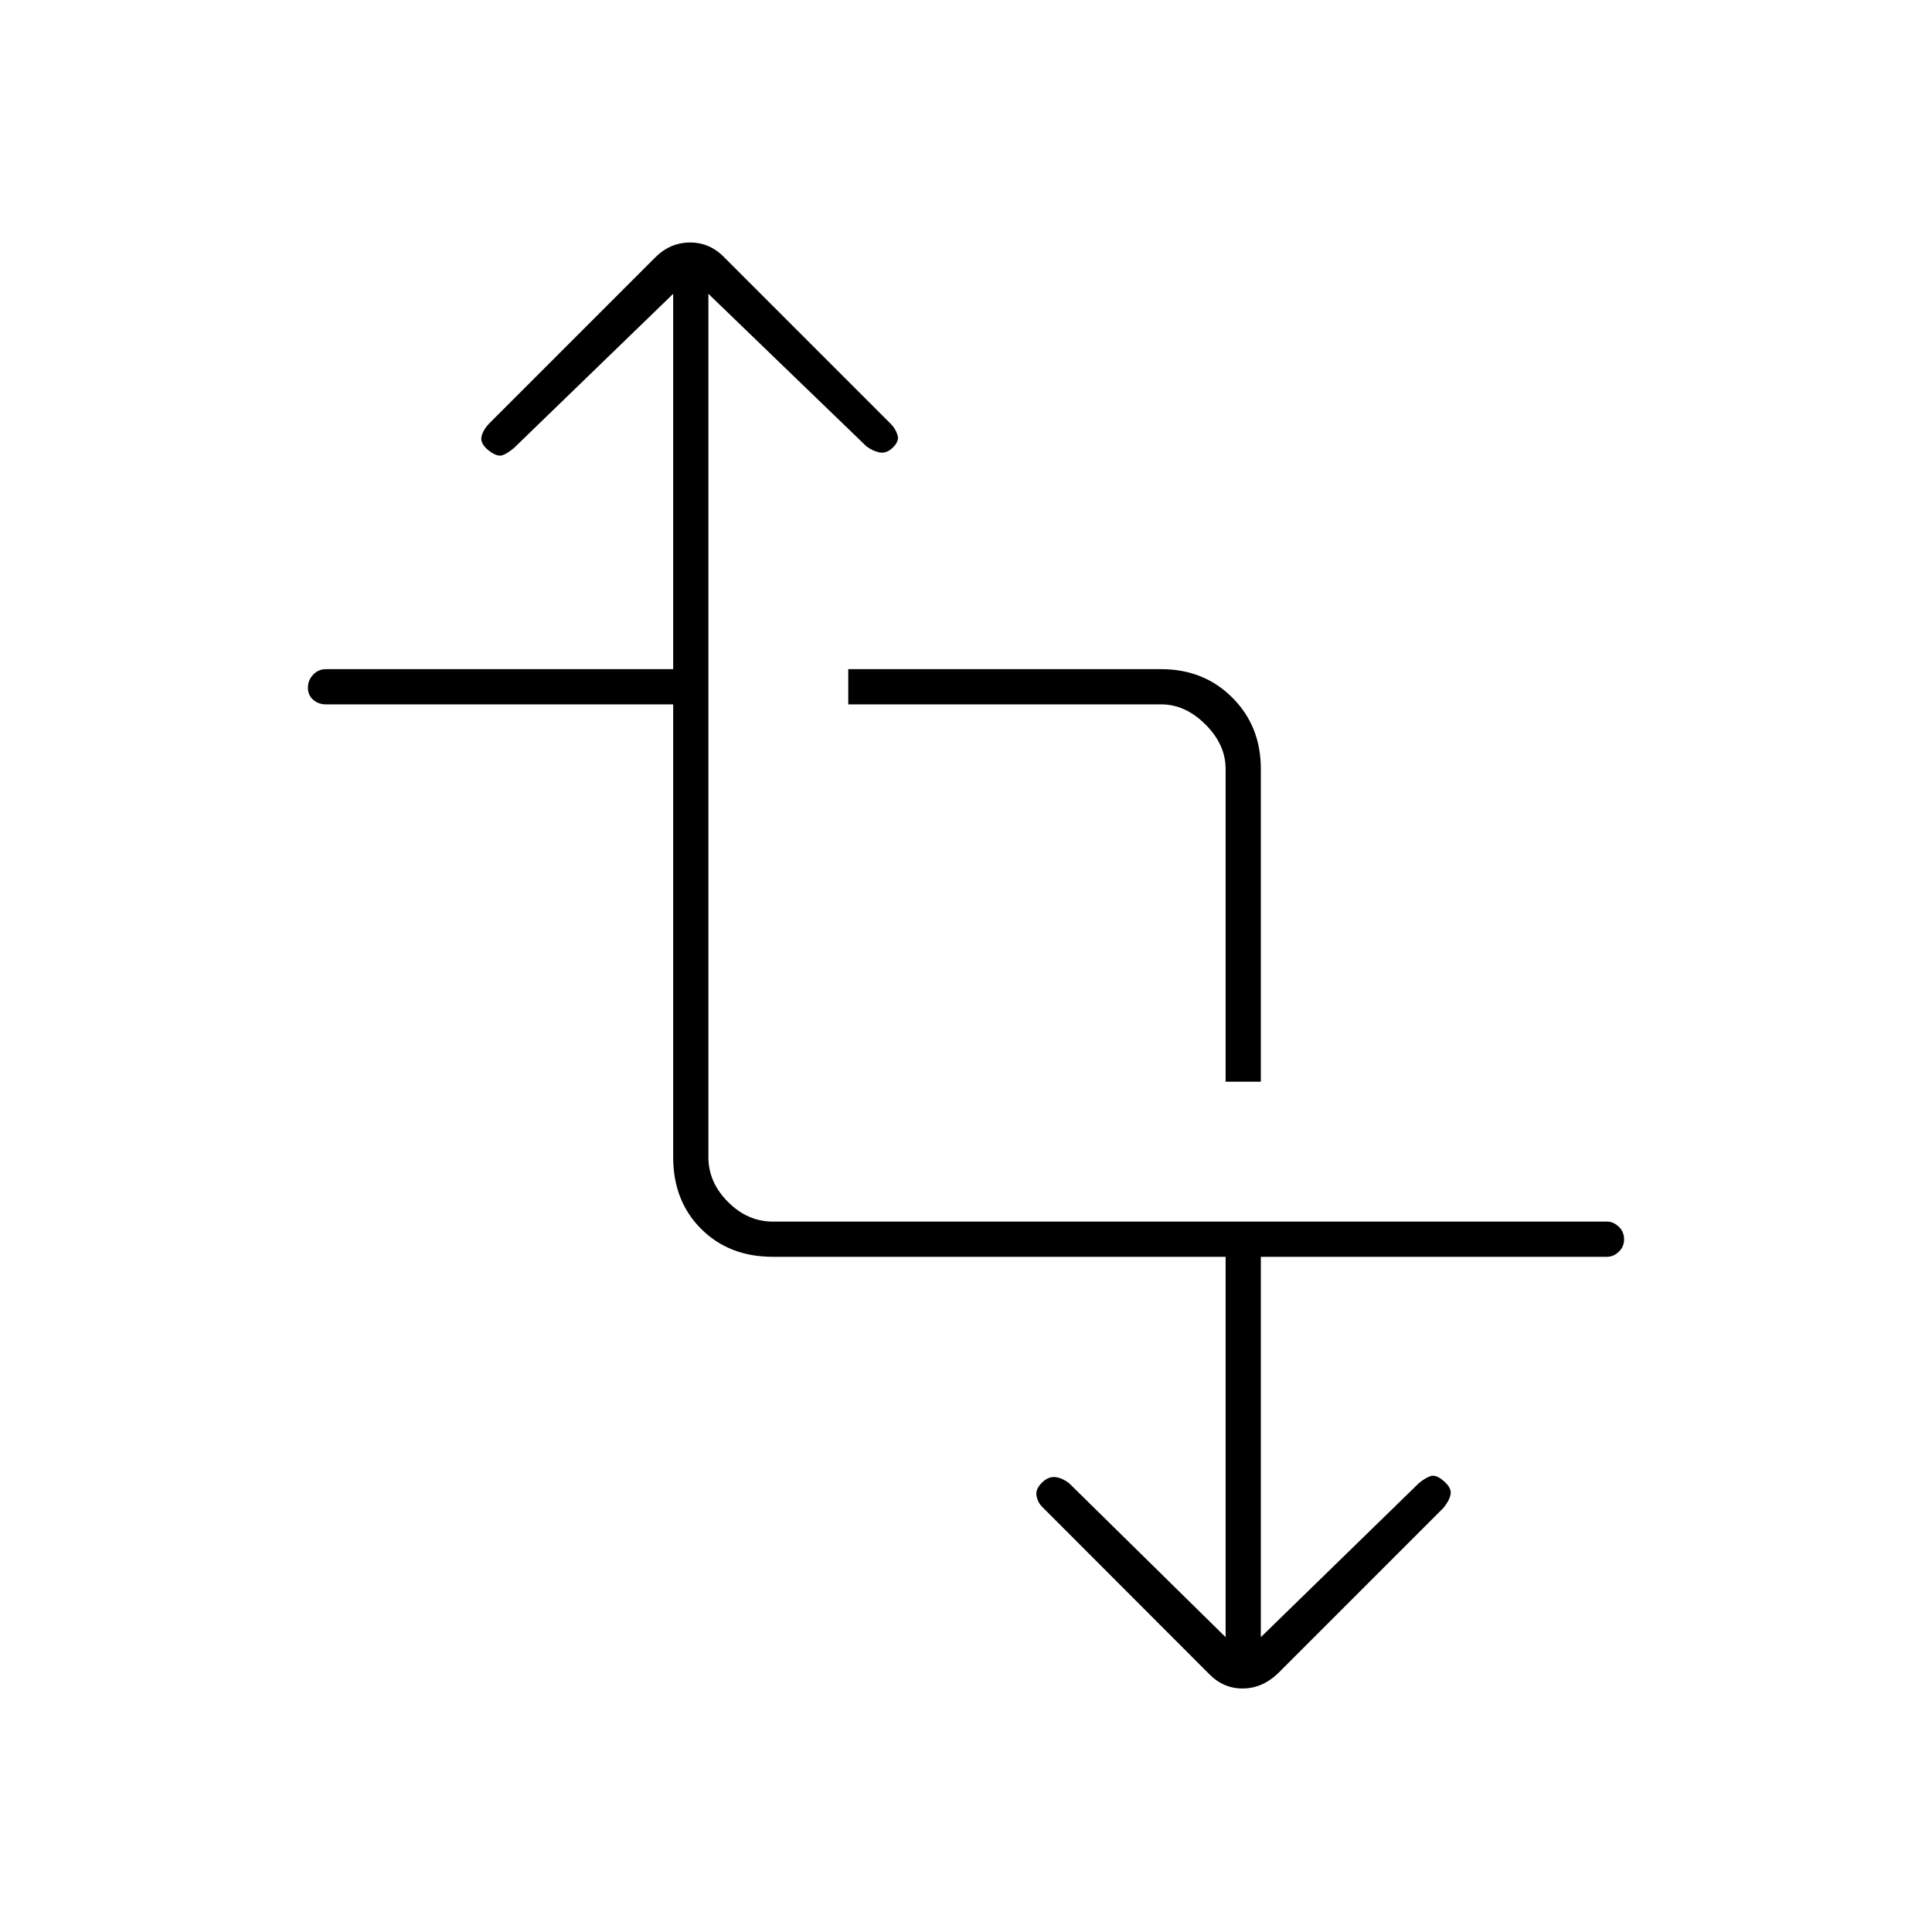<svg xmlns="http://www.w3.org/2000/svg" height="20" viewBox="0 -960 960 960" width="20"><path d="M334.5-610H162q-3.8 0-6.4-2.29-2.6-2.29-2.6-6t2.6-6.46q2.6-2.75 6.4-2.75h172.5V-814l-79.02 76.52q-3.48 2.98-5.98 3.73-2.5.75-6.48-2.25-4.52-3.5-3.77-7 .75-3.5 4.17-6.92l82.16-82.16q7.42-7.42 17.35-7.42 9.93 0 17.12 7.55l82.54 82.54Q445-747 446-743.75t-3.02 6.75q-2.98 2.5-6.23 1.75-3.25-.75-6.23-2.97L352-814v429q0 12.5 9.75 22.25T384-353h414.5q3.22 0 5.86 2.54t2.64 6.25q0 3.71-2.64 6.21t-5.86 2.5h-172v189l78.52-76.52q2.98-2.48 5.73-3.48 2.75-1 6.73 2.5 4.02 3.5 3.27 6.75-.75 3.25-3.62 6.62l-82.25 82.25q-7.79 7.38-17.52 7.38-9.72 0-16.95-7.59l-82.37-82.48q-2.54-2.46-3.04-5.94-.5-3.49 3.52-6.99 2.98-2.5 6.23-2 3.25.5 6.47 2.98L609-146.5v-189H384q-21.73 0-35.62-13.88Q334.5-363.27 334.5-385v-225ZM609-422.5V-578q0-12-10-22t-22-10H421.5v-17.5H577q21.2 0 35.35 14.15Q626.5-599.2 626.5-578v155.5H609Z"/></svg>